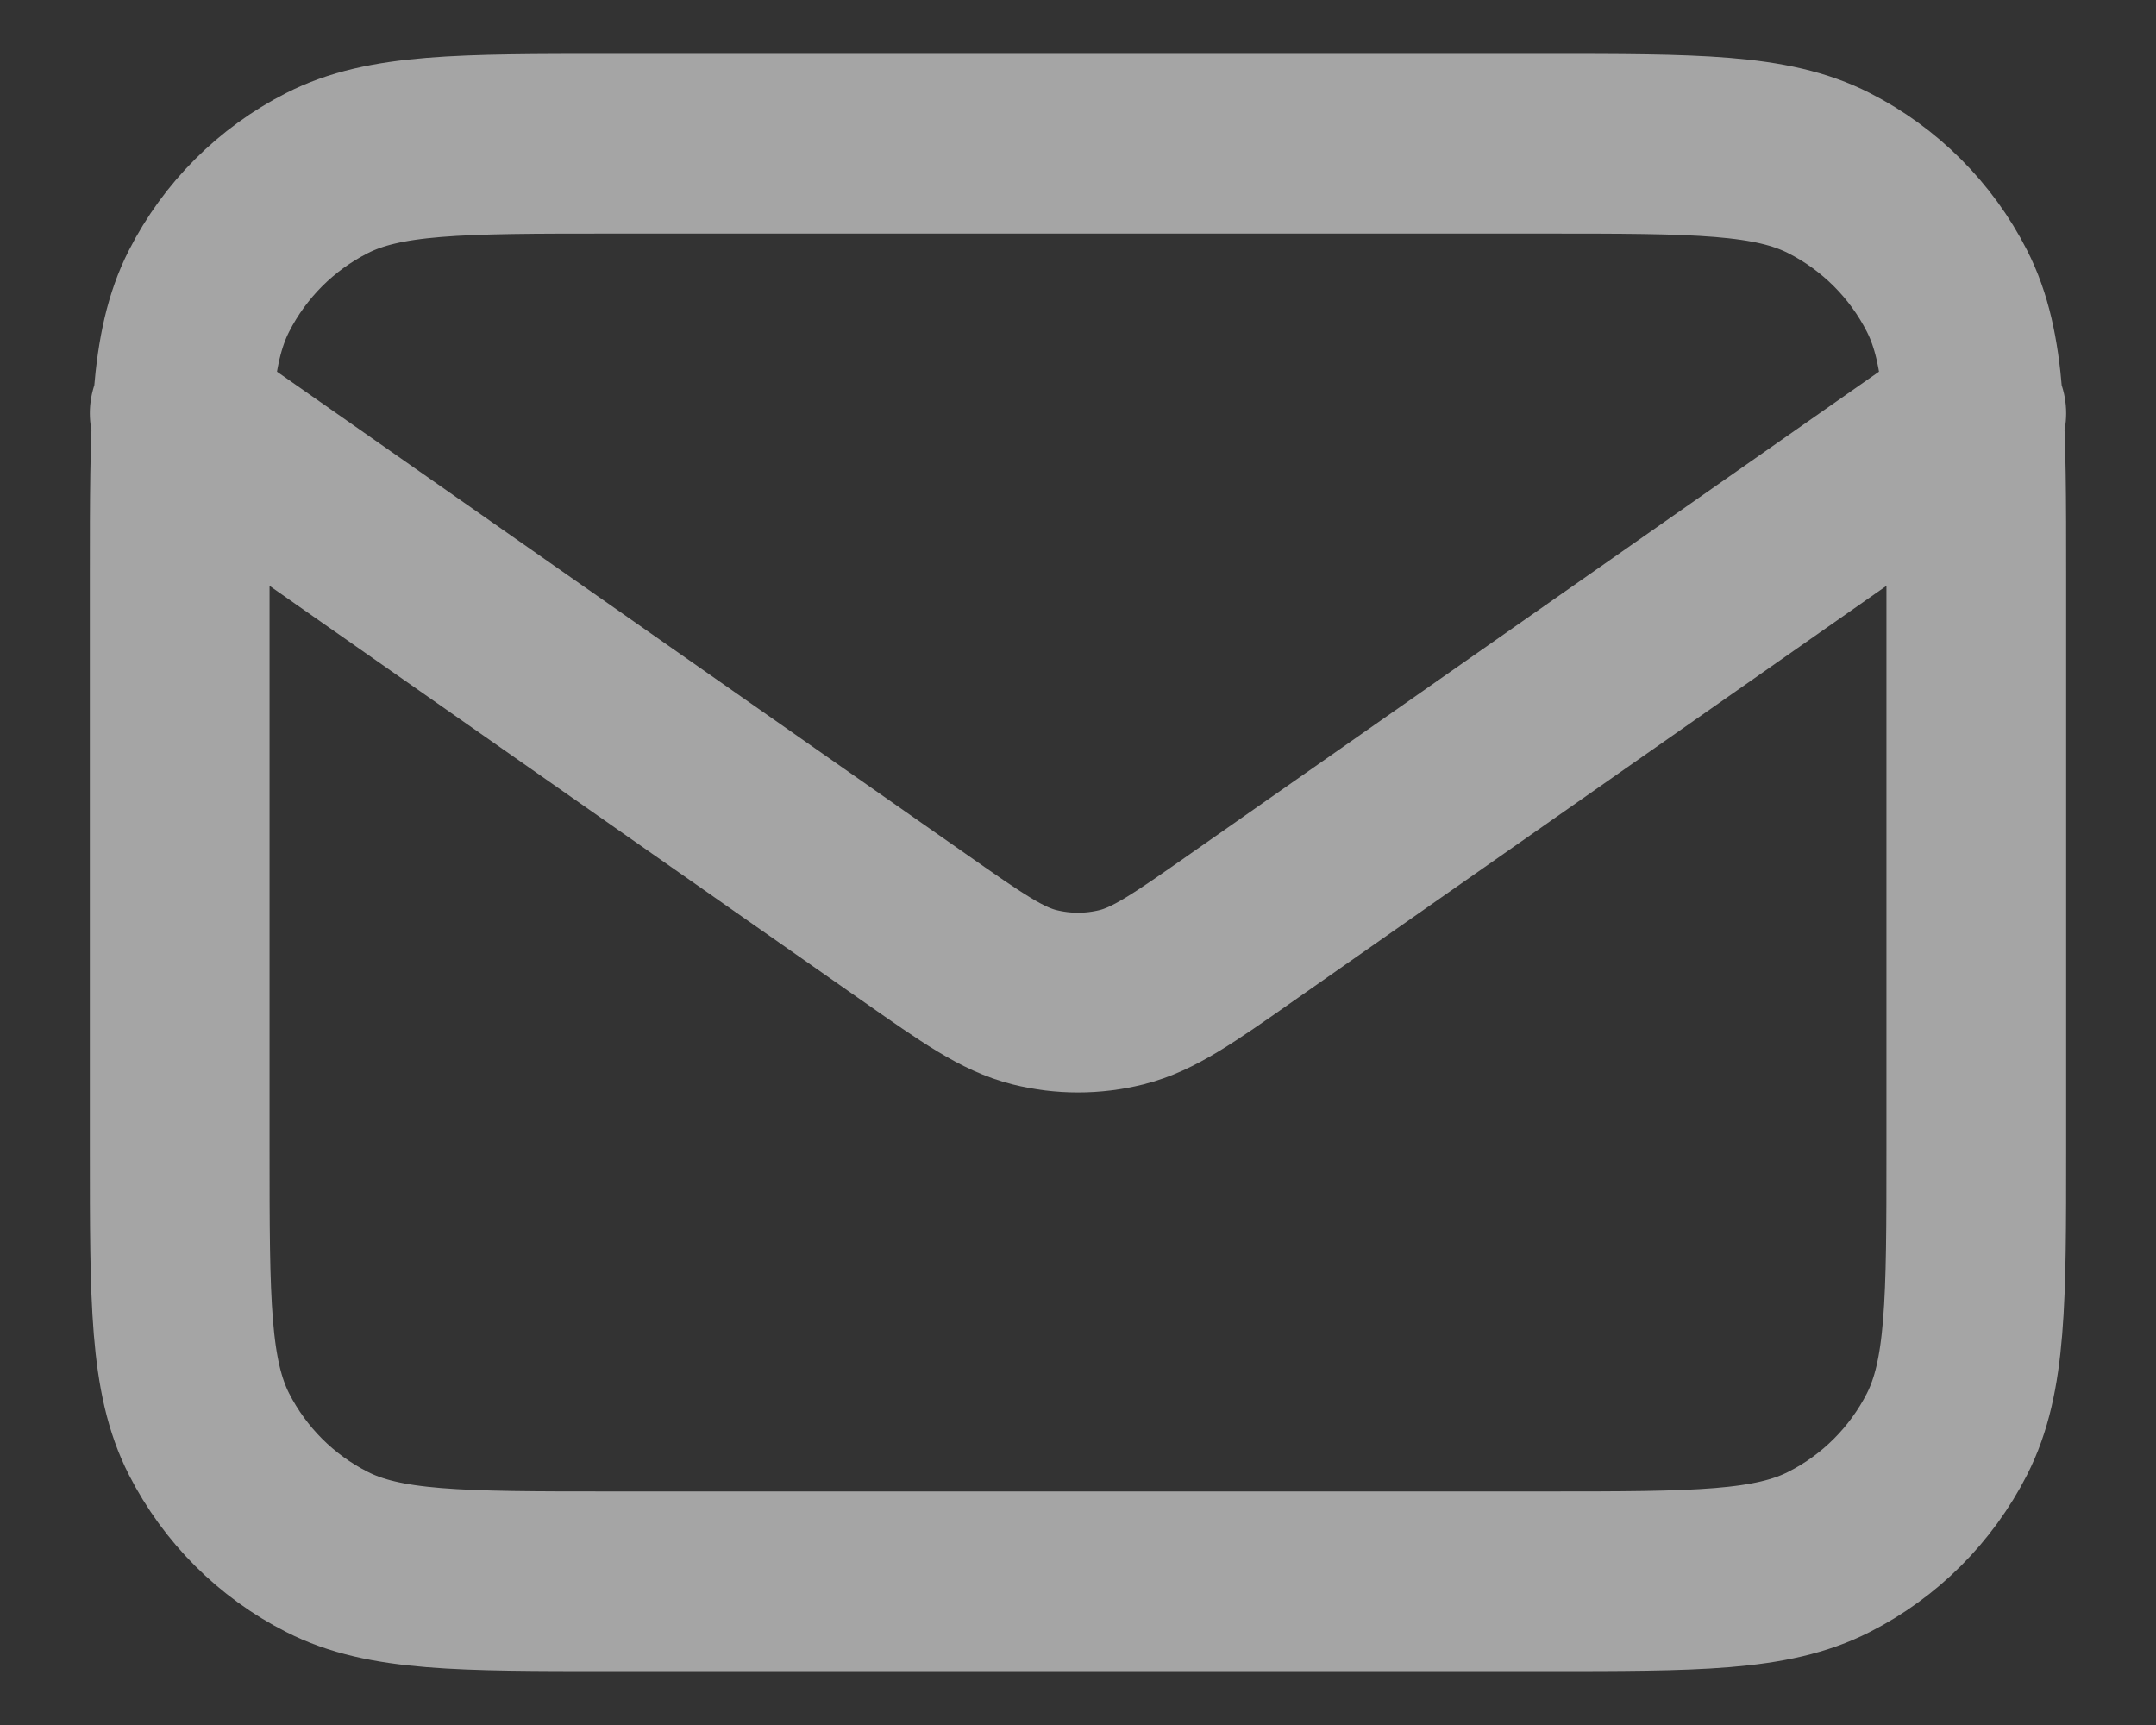 <svg width="20" height="16" viewBox="0 0 20 16" fill="none" xmlns="http://www.w3.org/2000/svg">
<rect x="0" y="0" width="20" height="16" fill="#333333" stroke="none"/>
<path id="Icon" d="M1.667 3.833L8.471 8.596C9.022 8.982 9.297 9.175 9.597 9.25C9.862 9.316 10.138 9.316 10.403 9.25C10.703 9.175 10.978 8.982 11.529 8.596L18.333 3.833M5.667 14.667H14.333C15.733 14.667 16.433 14.667 16.968 14.394C17.439 14.155 17.821 13.772 18.061 13.302C18.333 12.767 18.333 12.067 18.333 10.667V5.333C18.333 3.933 18.333 3.233 18.061 2.699C17.821 2.228 17.439 1.846 16.968 1.606C16.433 1.333 15.733 1.333 14.333 1.333H5.667C4.266 1.333 3.566 1.333 3.032 1.606C2.561 1.846 2.179 2.228 1.939 2.699C1.667 3.233 1.667 3.933 1.667 5.333V10.667C1.667 12.067 1.667 12.767 1.939 13.302C2.179 13.772 2.561 14.155 3.032 14.394C3.566 14.667 4.266 14.667 5.667 14.667Z" stroke="white" stroke-opacity="0.56" stroke-width="1.667" stroke-linecap="round" stroke-linejoin="round"/>
</svg>
